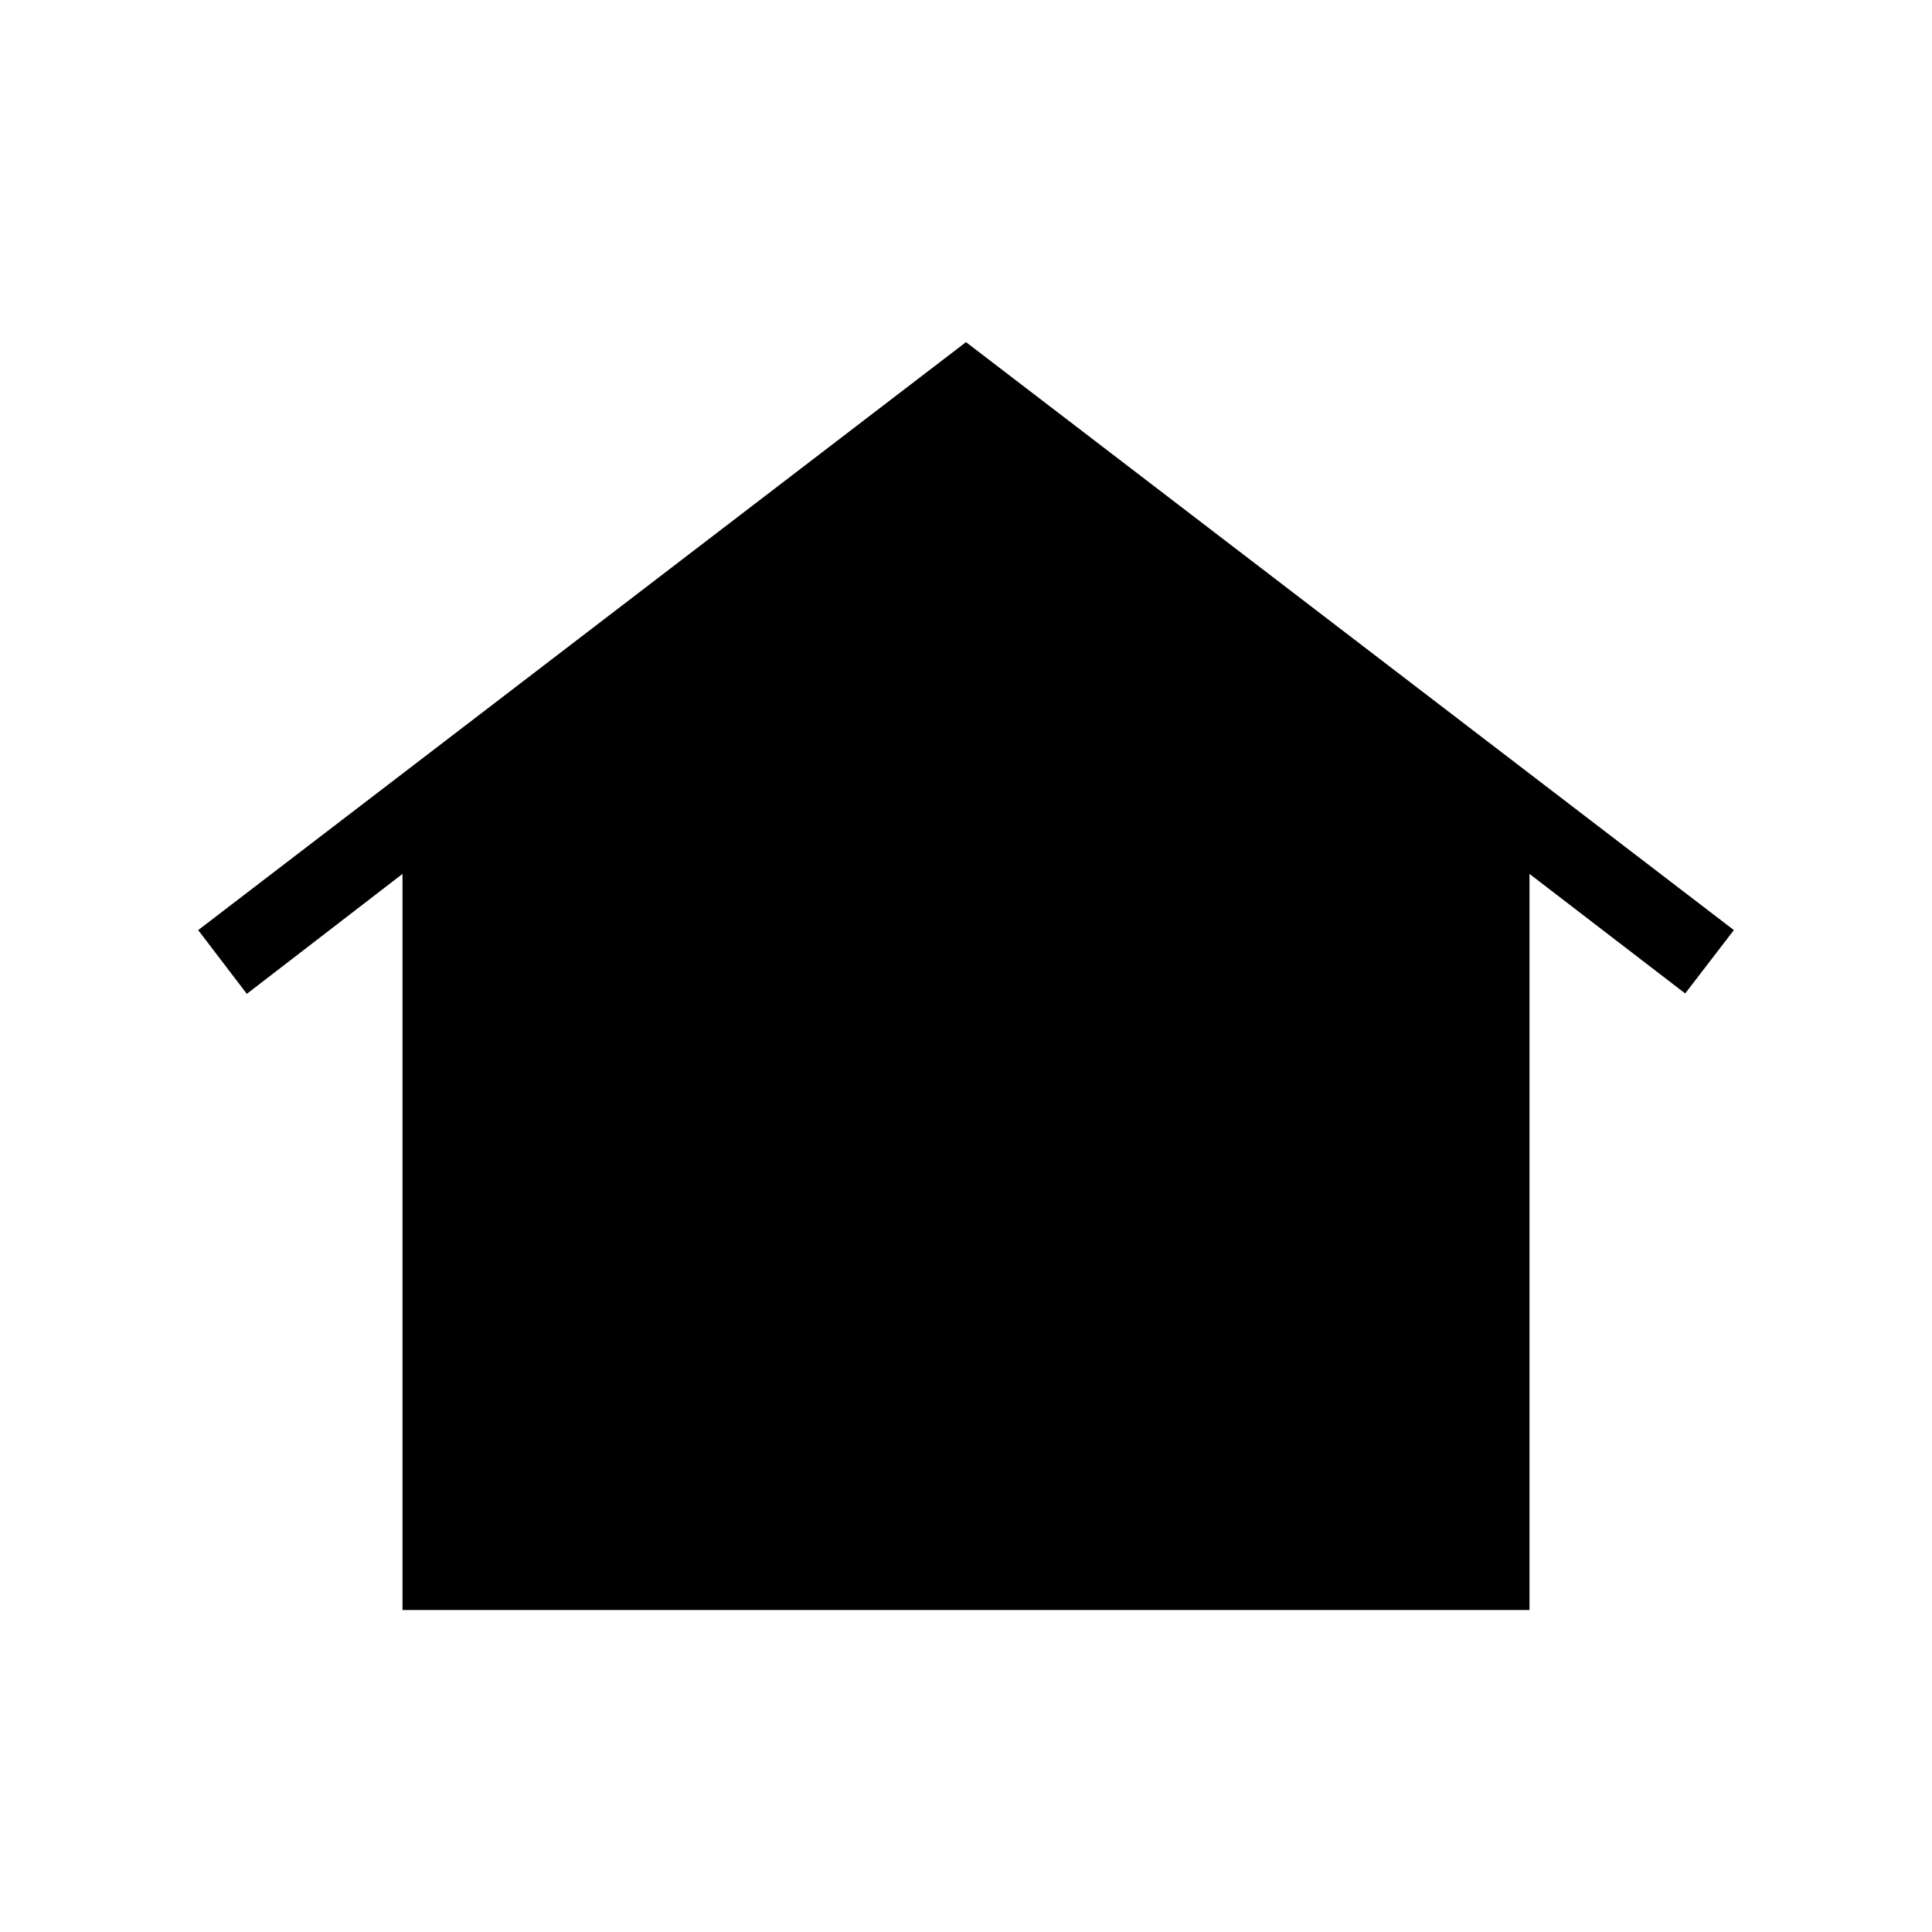 <svg xmlns="http://www.w3.org/2000/svg" xmlns:xlink="http://www.w3.org/1999/xlink" width="24" height="24" viewBox="0 0 24 24"><path fill="currentColor" d="M5 20v-9.144l-1.934 1.49l-.604-.792L12 4.25l9.539 7.304l-.605.787L19 10.856V20zm3-5.23q-.31 0-.54-.23T7.23 14t.23-.54t.54-.23t.54.23t.23.54t-.23.54t-.54.23m4 0q-.31 0-.54-.23t-.23-.54t.23-.54t.54-.23t.54.23t.23.54t-.23.54t-.54.23m4 0q-.31 0-.54-.23t-.23-.54t.23-.54t.54-.23t.54.23t.23.54t-.23.54t-.54.23"/></svg>